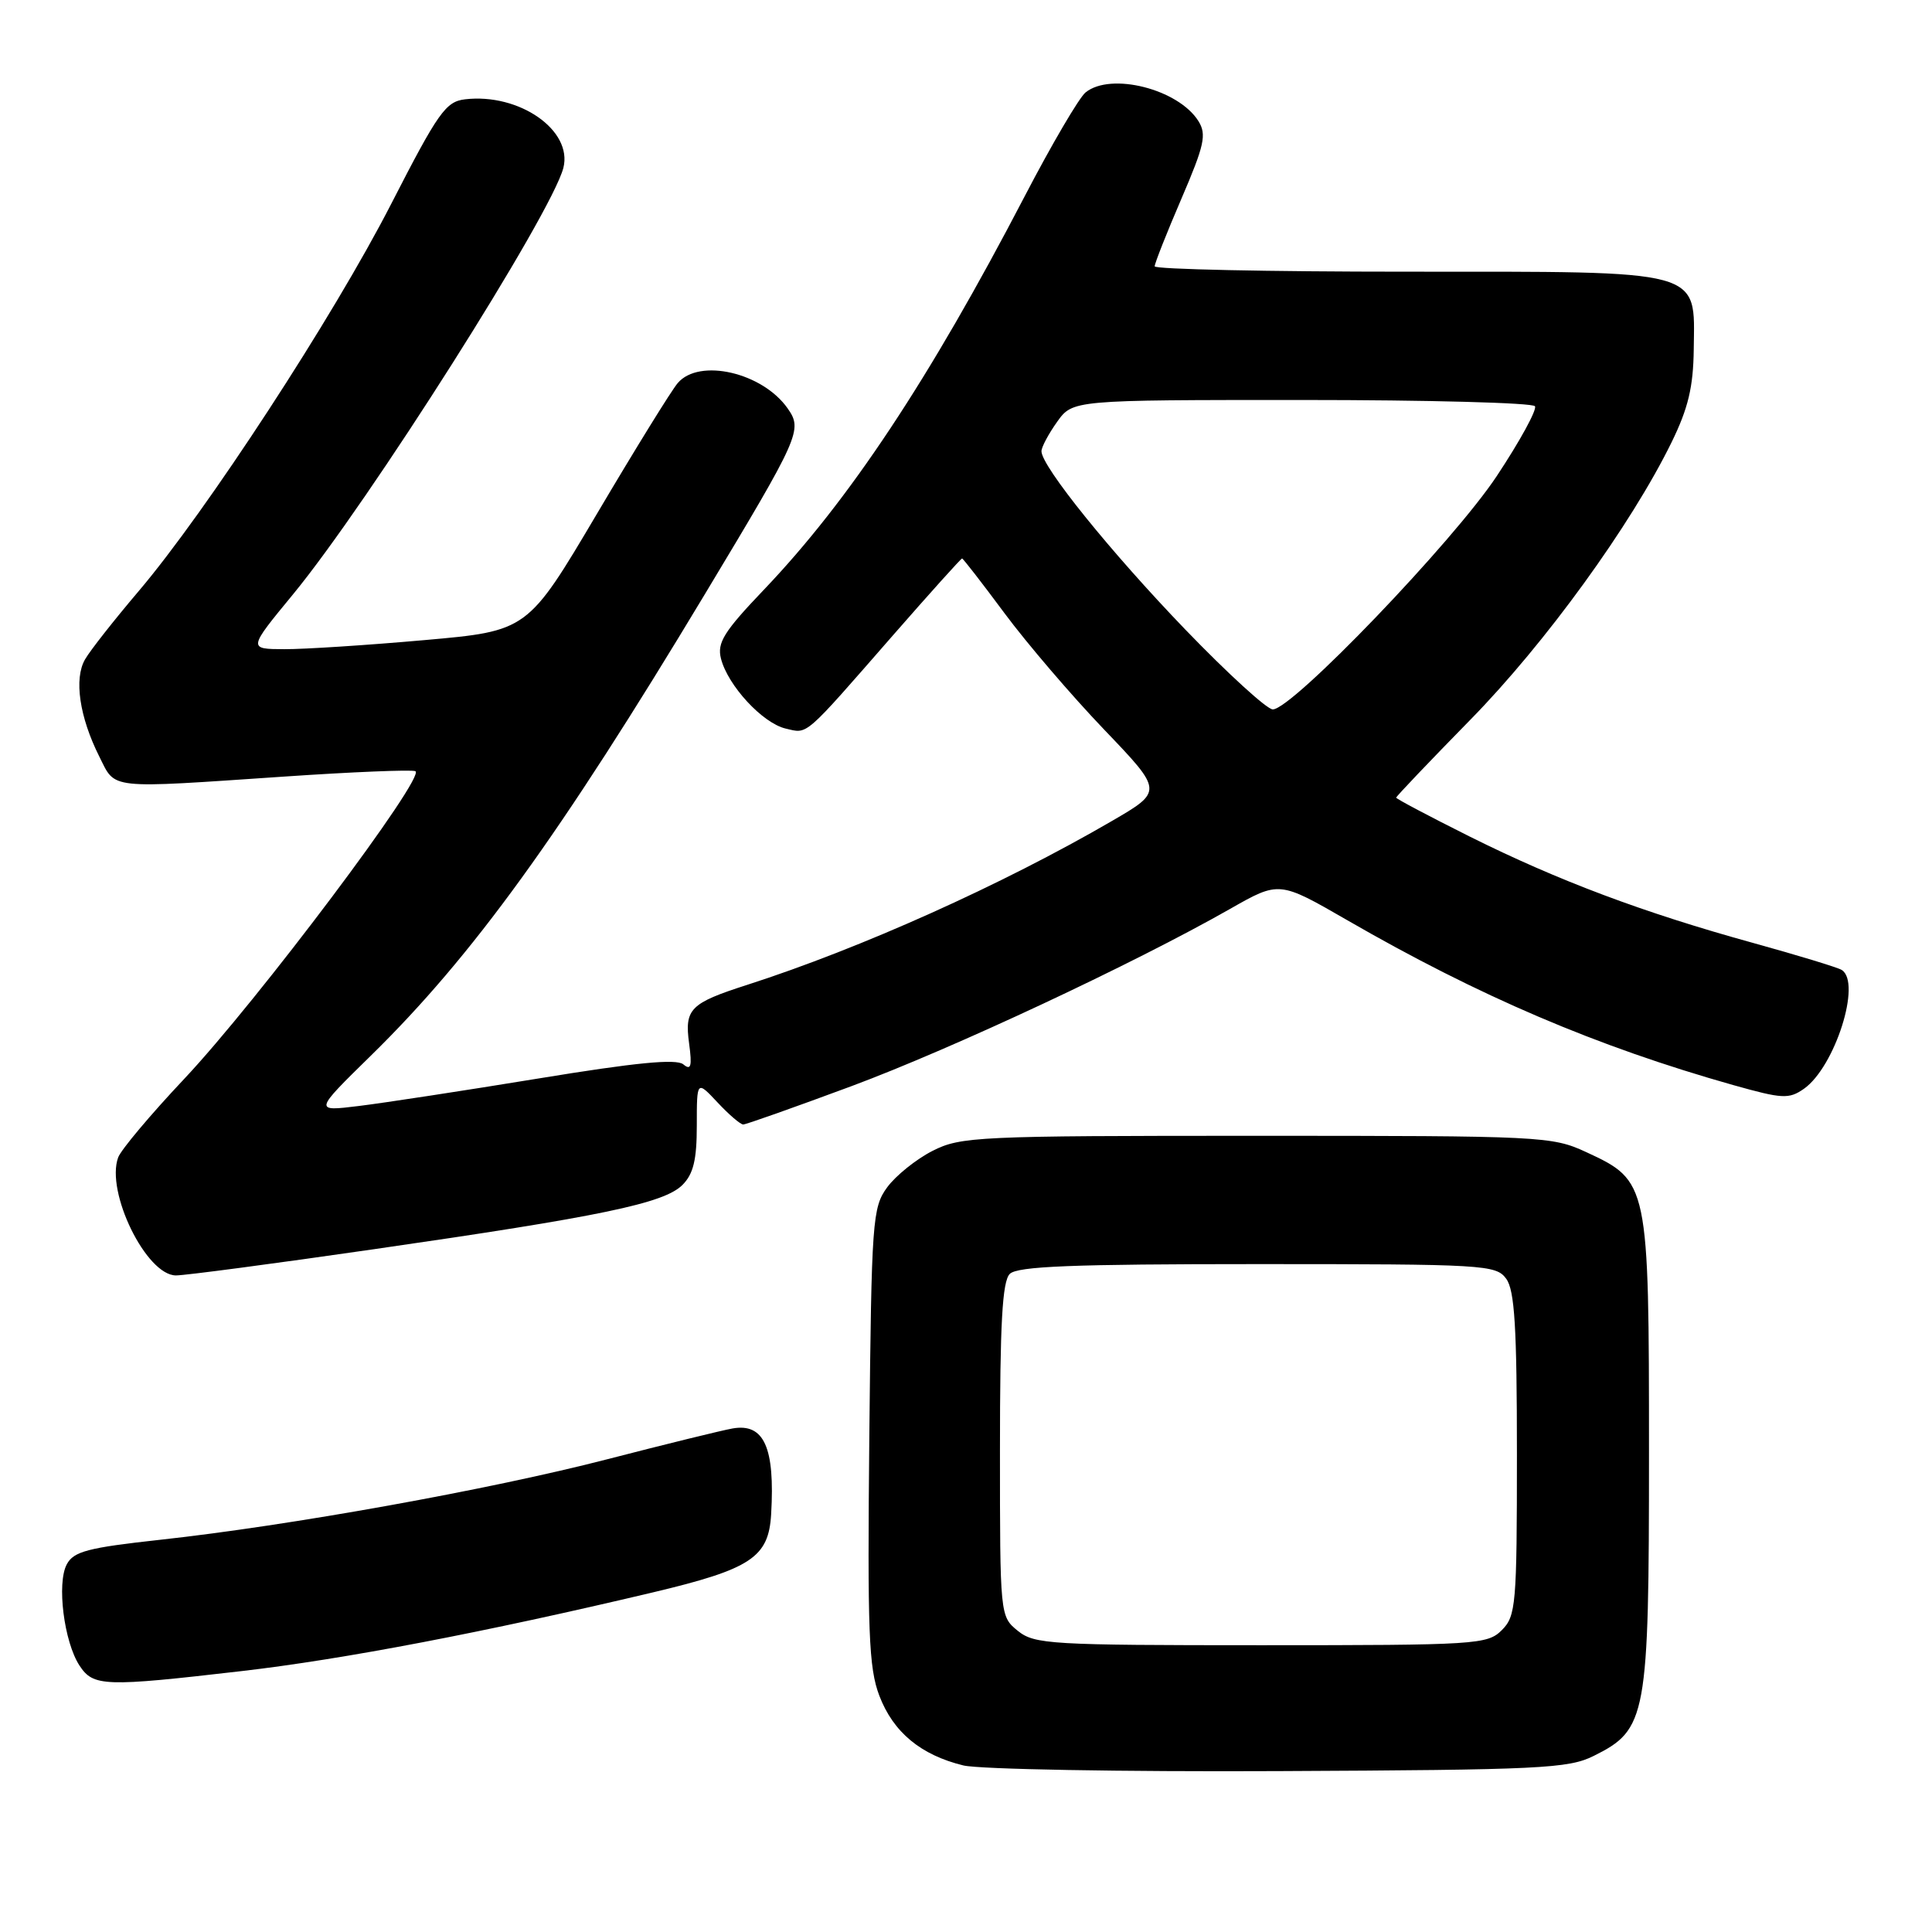 <?xml version="1.0" encoding="UTF-8" standalone="no"?>
<!DOCTYPE svg PUBLIC "-//W3C//DTD SVG 1.1//EN" "http://www.w3.org/Graphics/SVG/1.1/DTD/svg11.dtd" >
<svg xmlns="http://www.w3.org/2000/svg" xmlns:xlink="http://www.w3.org/1999/xlink" version="1.1" viewBox="0 0 256 256">
 <g >
 <path fill="currentColor"
d=" M 211.17 232.67 C 218.21 229.17 218.50 227.61 218.50 192.50 C 218.50 156.76 218.44 156.48 210.18 152.66 C 205.64 150.56 204.37 150.50 166.50 150.50 C 129.48 150.50 127.30 150.60 123.56 152.50 C 121.40 153.60 118.70 155.77 117.56 157.32 C 115.60 160.00 115.48 161.67 115.19 190.28 C 114.93 216.26 115.11 221.01 116.52 224.70 C 118.37 229.54 122.01 232.55 127.65 233.93 C 129.77 234.44 148.54 234.78 169.50 234.68 C 204.08 234.52 207.83 234.34 211.17 232.67 Z  M 32.00 221.43 C 45.56 219.86 64.20 216.29 86.47 211.01 C 99.52 207.91 101.85 206.37 102.18 200.64 C 102.70 191.78 101.24 188.54 97.06 189.28 C 95.65 189.53 88.20 191.36 80.50 193.35 C 64.92 197.38 38.42 202.15 21.21 204.03 C 11.65 205.08 9.76 205.57 8.85 207.28 C 7.50 209.79 8.48 217.55 10.53 220.69 C 12.37 223.49 13.80 223.54 32.00 221.43 Z  M 49.53 165.53 C 79.63 161.19 87.98 159.45 90.42 157.02 C 91.88 155.56 92.33 153.69 92.33 149.13 C 92.33 143.15 92.33 143.15 95.07 146.07 C 96.57 147.68 98.11 149.00 98.48 149.00 C 98.85 149.00 105.31 146.71 112.83 143.92 C 126.26 138.92 150.20 127.71 163.00 120.43 C 169.50 116.73 169.50 116.73 178.50 121.92 C 195.96 132.00 211.57 138.67 229.67 143.78 C 236.18 145.61 237.04 145.66 239.03 144.27 C 243.14 141.38 246.71 130.17 244.03 128.52 C 243.50 128.19 238.21 126.58 232.28 124.94 C 217.78 120.94 206.46 116.69 194.75 110.85 C 189.39 108.17 185.00 105.85 185.00 105.69 C 185.00 105.53 189.42 100.89 194.82 95.38 C 204.76 85.25 216.13 69.56 221.50 58.59 C 223.70 54.09 224.37 51.27 224.43 46.29 C 224.55 35.58 226.11 36.00 186.39 36.00 C 168.03 36.00 153.00 35.68 153.00 35.29 C 153.00 34.90 154.59 30.87 156.54 26.34 C 159.60 19.22 159.90 17.82 158.80 16.05 C 156.15 11.81 147.19 9.53 143.84 12.25 C 142.99 12.94 139.36 19.12 135.78 26.00 C 123.15 50.26 112.51 66.31 101.23 78.13 C 95.92 83.69 95.00 85.17 95.53 87.26 C 96.43 90.83 101.05 95.83 104.11 96.54 C 107.10 97.23 106.37 97.87 118.36 84.14 C 123.24 78.56 127.34 74.00 127.48 74.00 C 127.61 74.00 130.14 77.26 133.10 81.25 C 136.06 85.24 142.00 92.18 146.30 96.67 C 154.12 104.84 154.12 104.84 147.31 108.80 C 132.81 117.23 114.04 125.66 99.00 130.50 C 91.44 132.93 90.69 133.68 91.31 138.26 C 91.72 141.31 91.56 141.88 90.54 141.03 C 89.61 140.27 84.23 140.79 71.38 142.90 C 61.54 144.51 50.82 146.15 47.54 146.55 C 41.59 147.28 41.59 147.28 49.13 139.89 C 62.58 126.72 74.18 110.69 93.40 78.73 C 106.01 57.77 106.37 56.97 104.37 54.12 C 101.04 49.36 92.66 47.42 89.81 50.75 C 88.98 51.71 84.17 59.50 79.11 68.06 C 69.91 83.61 69.91 83.61 56.21 84.82 C 48.67 85.49 40.33 86.03 37.68 86.02 C 32.86 86.00 32.86 86.00 38.83 78.75 C 48.85 66.57 73.10 28.31 74.65 22.24 C 75.91 17.27 68.80 12.31 61.61 13.16 C 59.06 13.47 58.06 14.88 51.85 26.99 C 44.17 41.98 27.32 67.81 18.34 78.37 C 15.13 82.15 11.94 86.20 11.27 87.37 C 9.78 89.93 10.53 95.02 13.16 100.25 C 15.36 104.64 14.05 104.50 37.67 102.90 C 46.60 102.29 54.41 101.97 55.03 102.18 C 56.61 102.70 34.09 132.69 24.37 143.00 C 19.96 147.68 16.04 152.34 15.66 153.36 C 13.97 157.94 19.39 169.00 23.32 169.00 C 24.52 169.00 36.32 167.44 49.53 165.53 Z  M 134.86 216.09 C 132.51 214.18 132.50 214.09 132.50 192.14 C 132.50 175.39 132.81 169.79 133.80 168.80 C 134.81 167.79 142.10 167.50 166.63 167.50 C 196.69 167.50 198.23 167.59 199.58 169.44 C 200.70 170.97 201.00 175.87 201.00 192.69 C 201.00 212.67 200.87 214.13 199.00 216.00 C 197.09 217.91 195.67 218.00 167.11 218.00 C 139.17 218.00 137.07 217.88 134.86 216.09 Z  M 157.07 83.43 C 147.17 73.15 138.00 61.79 138.00 59.79 C 138.00 59.25 138.93 57.50 140.07 55.90 C 142.14 53.00 142.14 53.00 172.51 53.00 C 189.21 53.00 203.11 53.37 203.39 53.83 C 203.68 54.28 201.40 58.45 198.33 63.08 C 192.57 71.77 171.23 94.00 168.65 94.00 C 167.88 94.00 162.67 89.24 157.07 83.43 Z "/>
</g>
</svg>